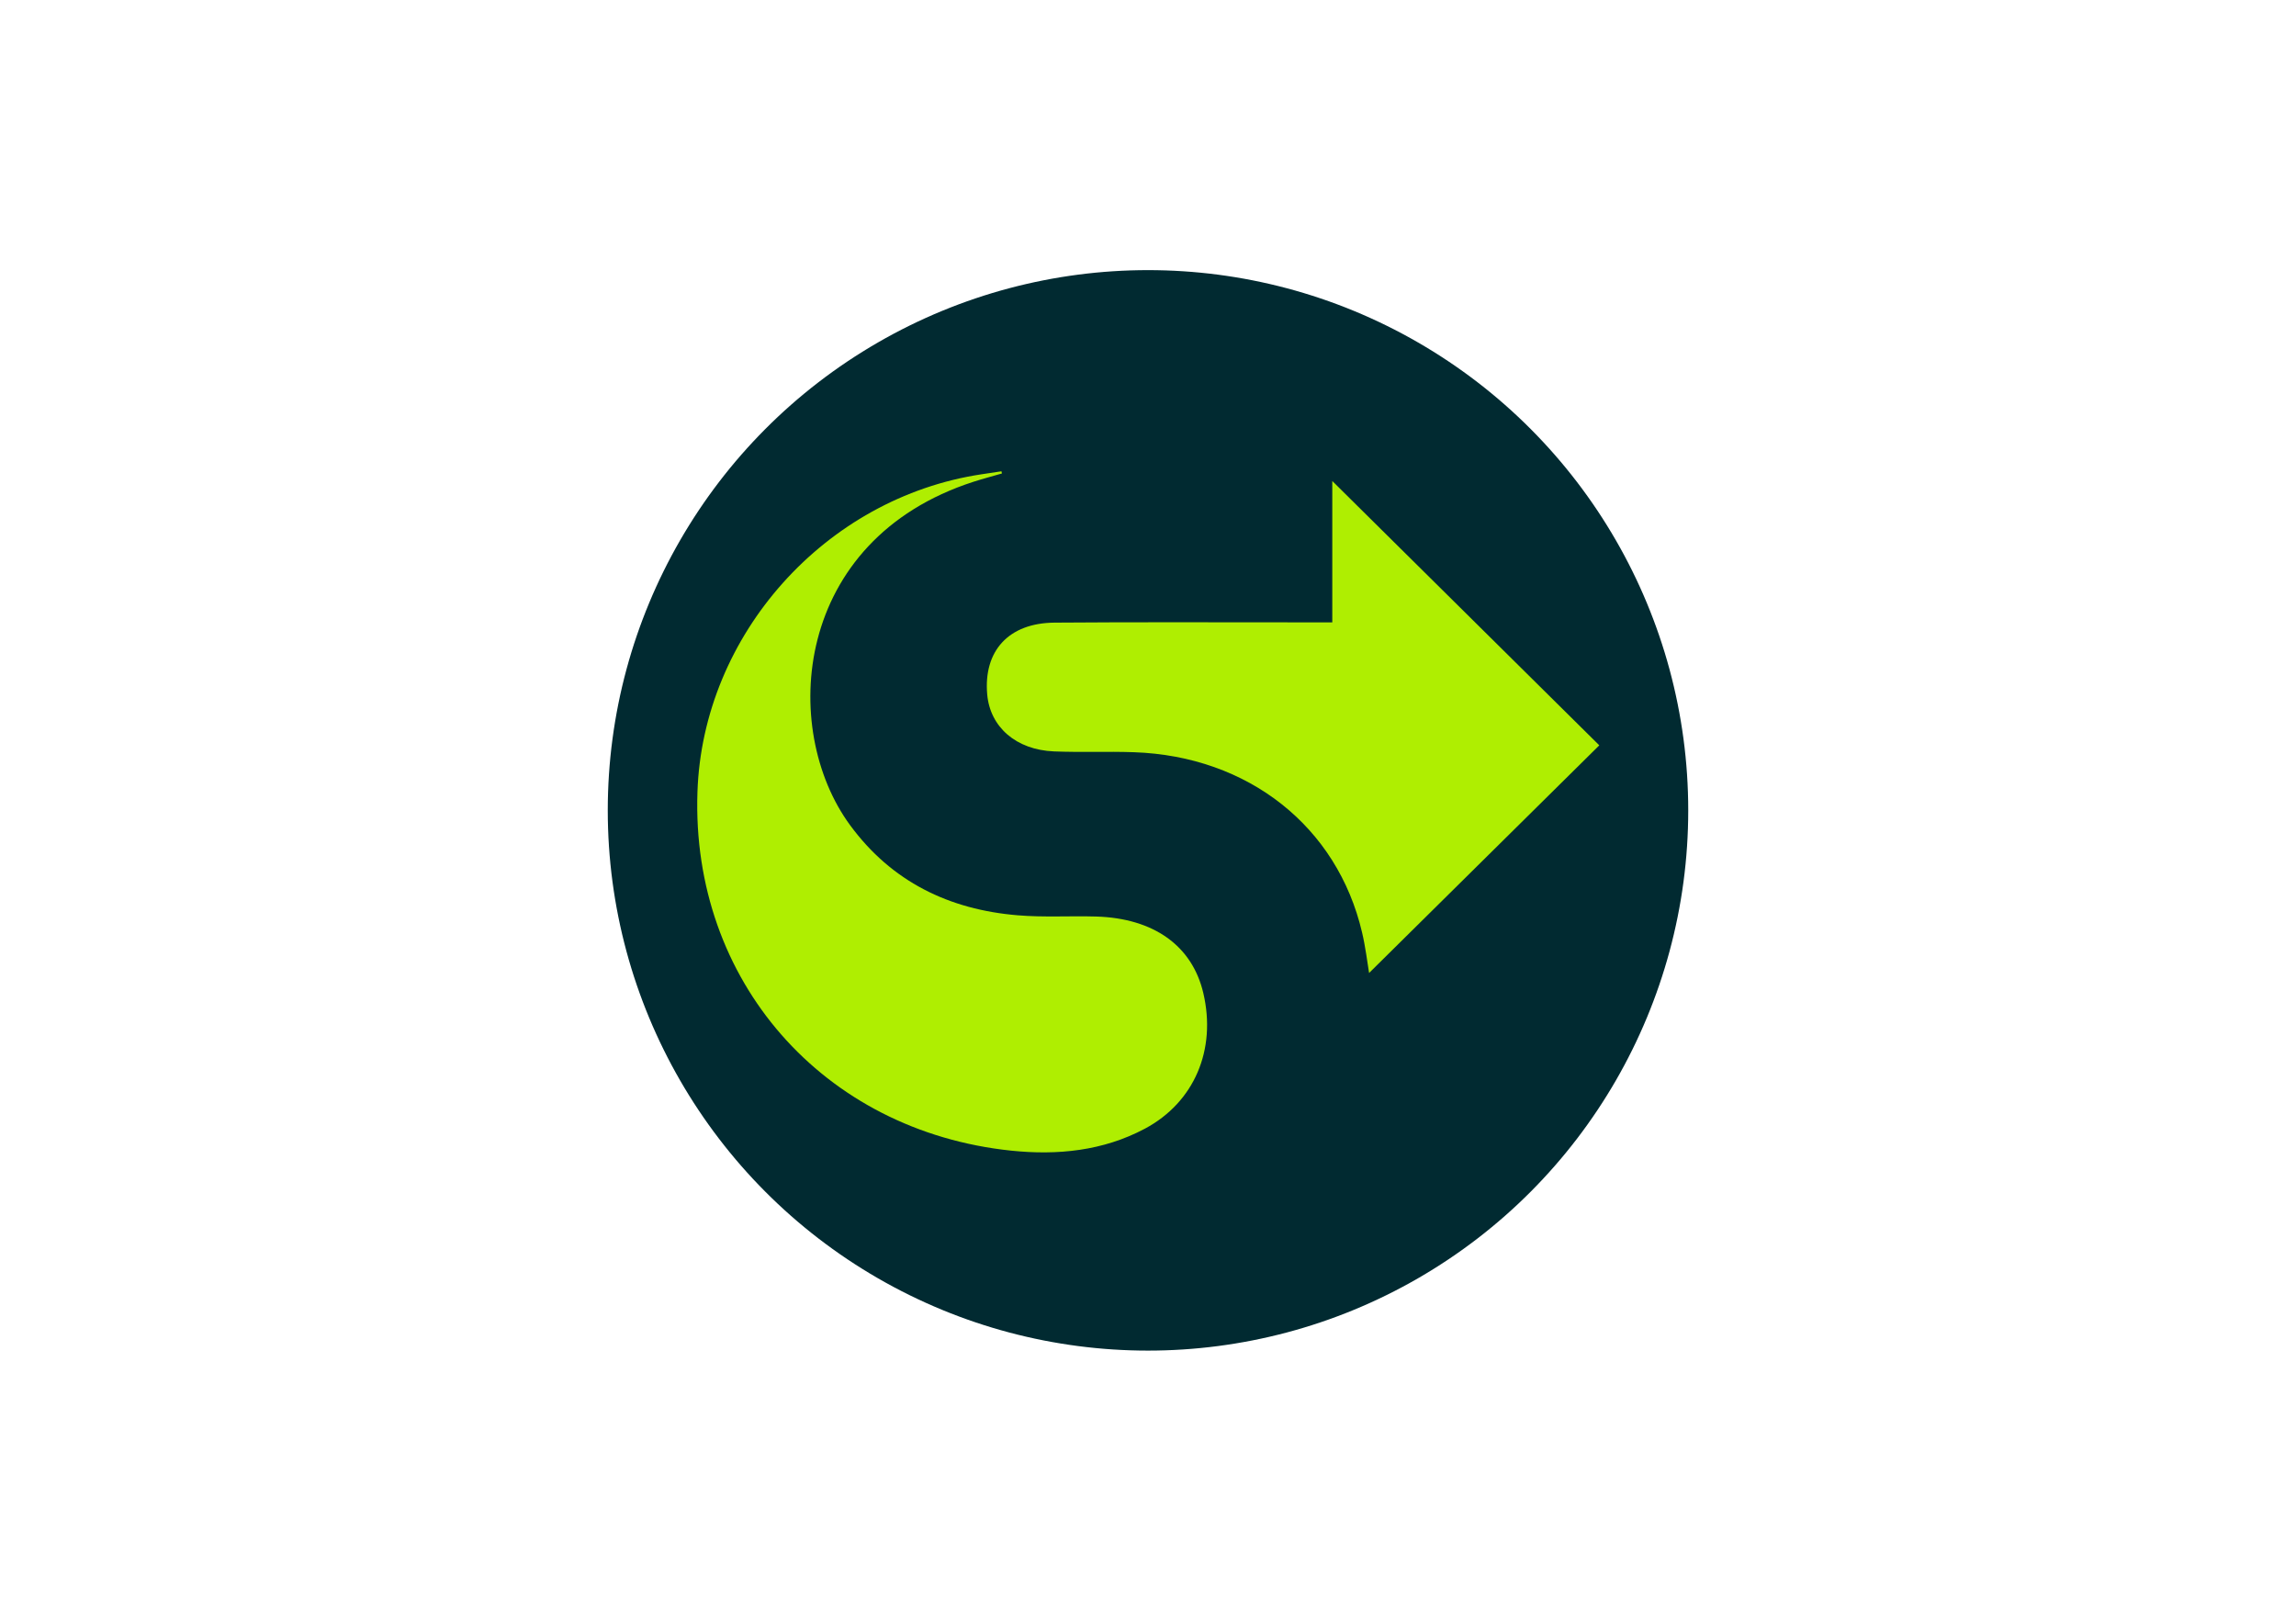 <svg width="34" height="24" viewBox="0 0 34 24" fill="none" xmlns="http://www.w3.org/2000/svg">
<circle cx="17" cy="12" r="8" fill="#012A31"/>
<g clip-path="url(#clip0_301_3256)">
<path d="M14.837 7.011C14.697 7.052 14.556 7.089 14.419 7.133C11.742 7.996 11.541 10.794 12.589 12.22C13.204 13.057 14.055 13.47 15.073 13.554C15.457 13.586 15.844 13.561 16.23 13.572C17.086 13.597 17.655 14.006 17.819 14.705C18.016 15.545 17.686 16.322 16.955 16.713C16.334 17.044 15.658 17.11 14.974 17.039C12.183 16.748 10.235 14.516 10.328 11.732C10.404 9.401 12.22 7.37 14.537 7.023C14.634 7.008 14.732 6.994 14.83 6.979C14.832 6.99 14.835 7.001 14.837 7.011Z" fill="#AFEE01"/>
<path d="M19.729 9.216V7.123C21.044 8.424 22.372 9.738 23.683 11.037C22.577 12.131 21.421 13.274 20.274 14.408C20.247 14.245 20.221 14.024 20.17 13.808C19.803 12.239 18.484 11.197 16.792 11.139C16.398 11.125 16.002 11.143 15.608 11.127C15.047 11.104 14.662 10.767 14.619 10.284C14.562 9.64 14.935 9.226 15.614 9.22C16.853 9.21 18.092 9.217 19.332 9.216C19.451 9.216 19.569 9.216 19.729 9.216Z" fill="#AFEE01"/>
</g>
<defs>
<clipPath id="clip0_301_3256">
<rect width="13.359" height="10.085" fill="white" transform="translate(10.324 6.979)"/>
</clipPath>
</defs>
</svg>
